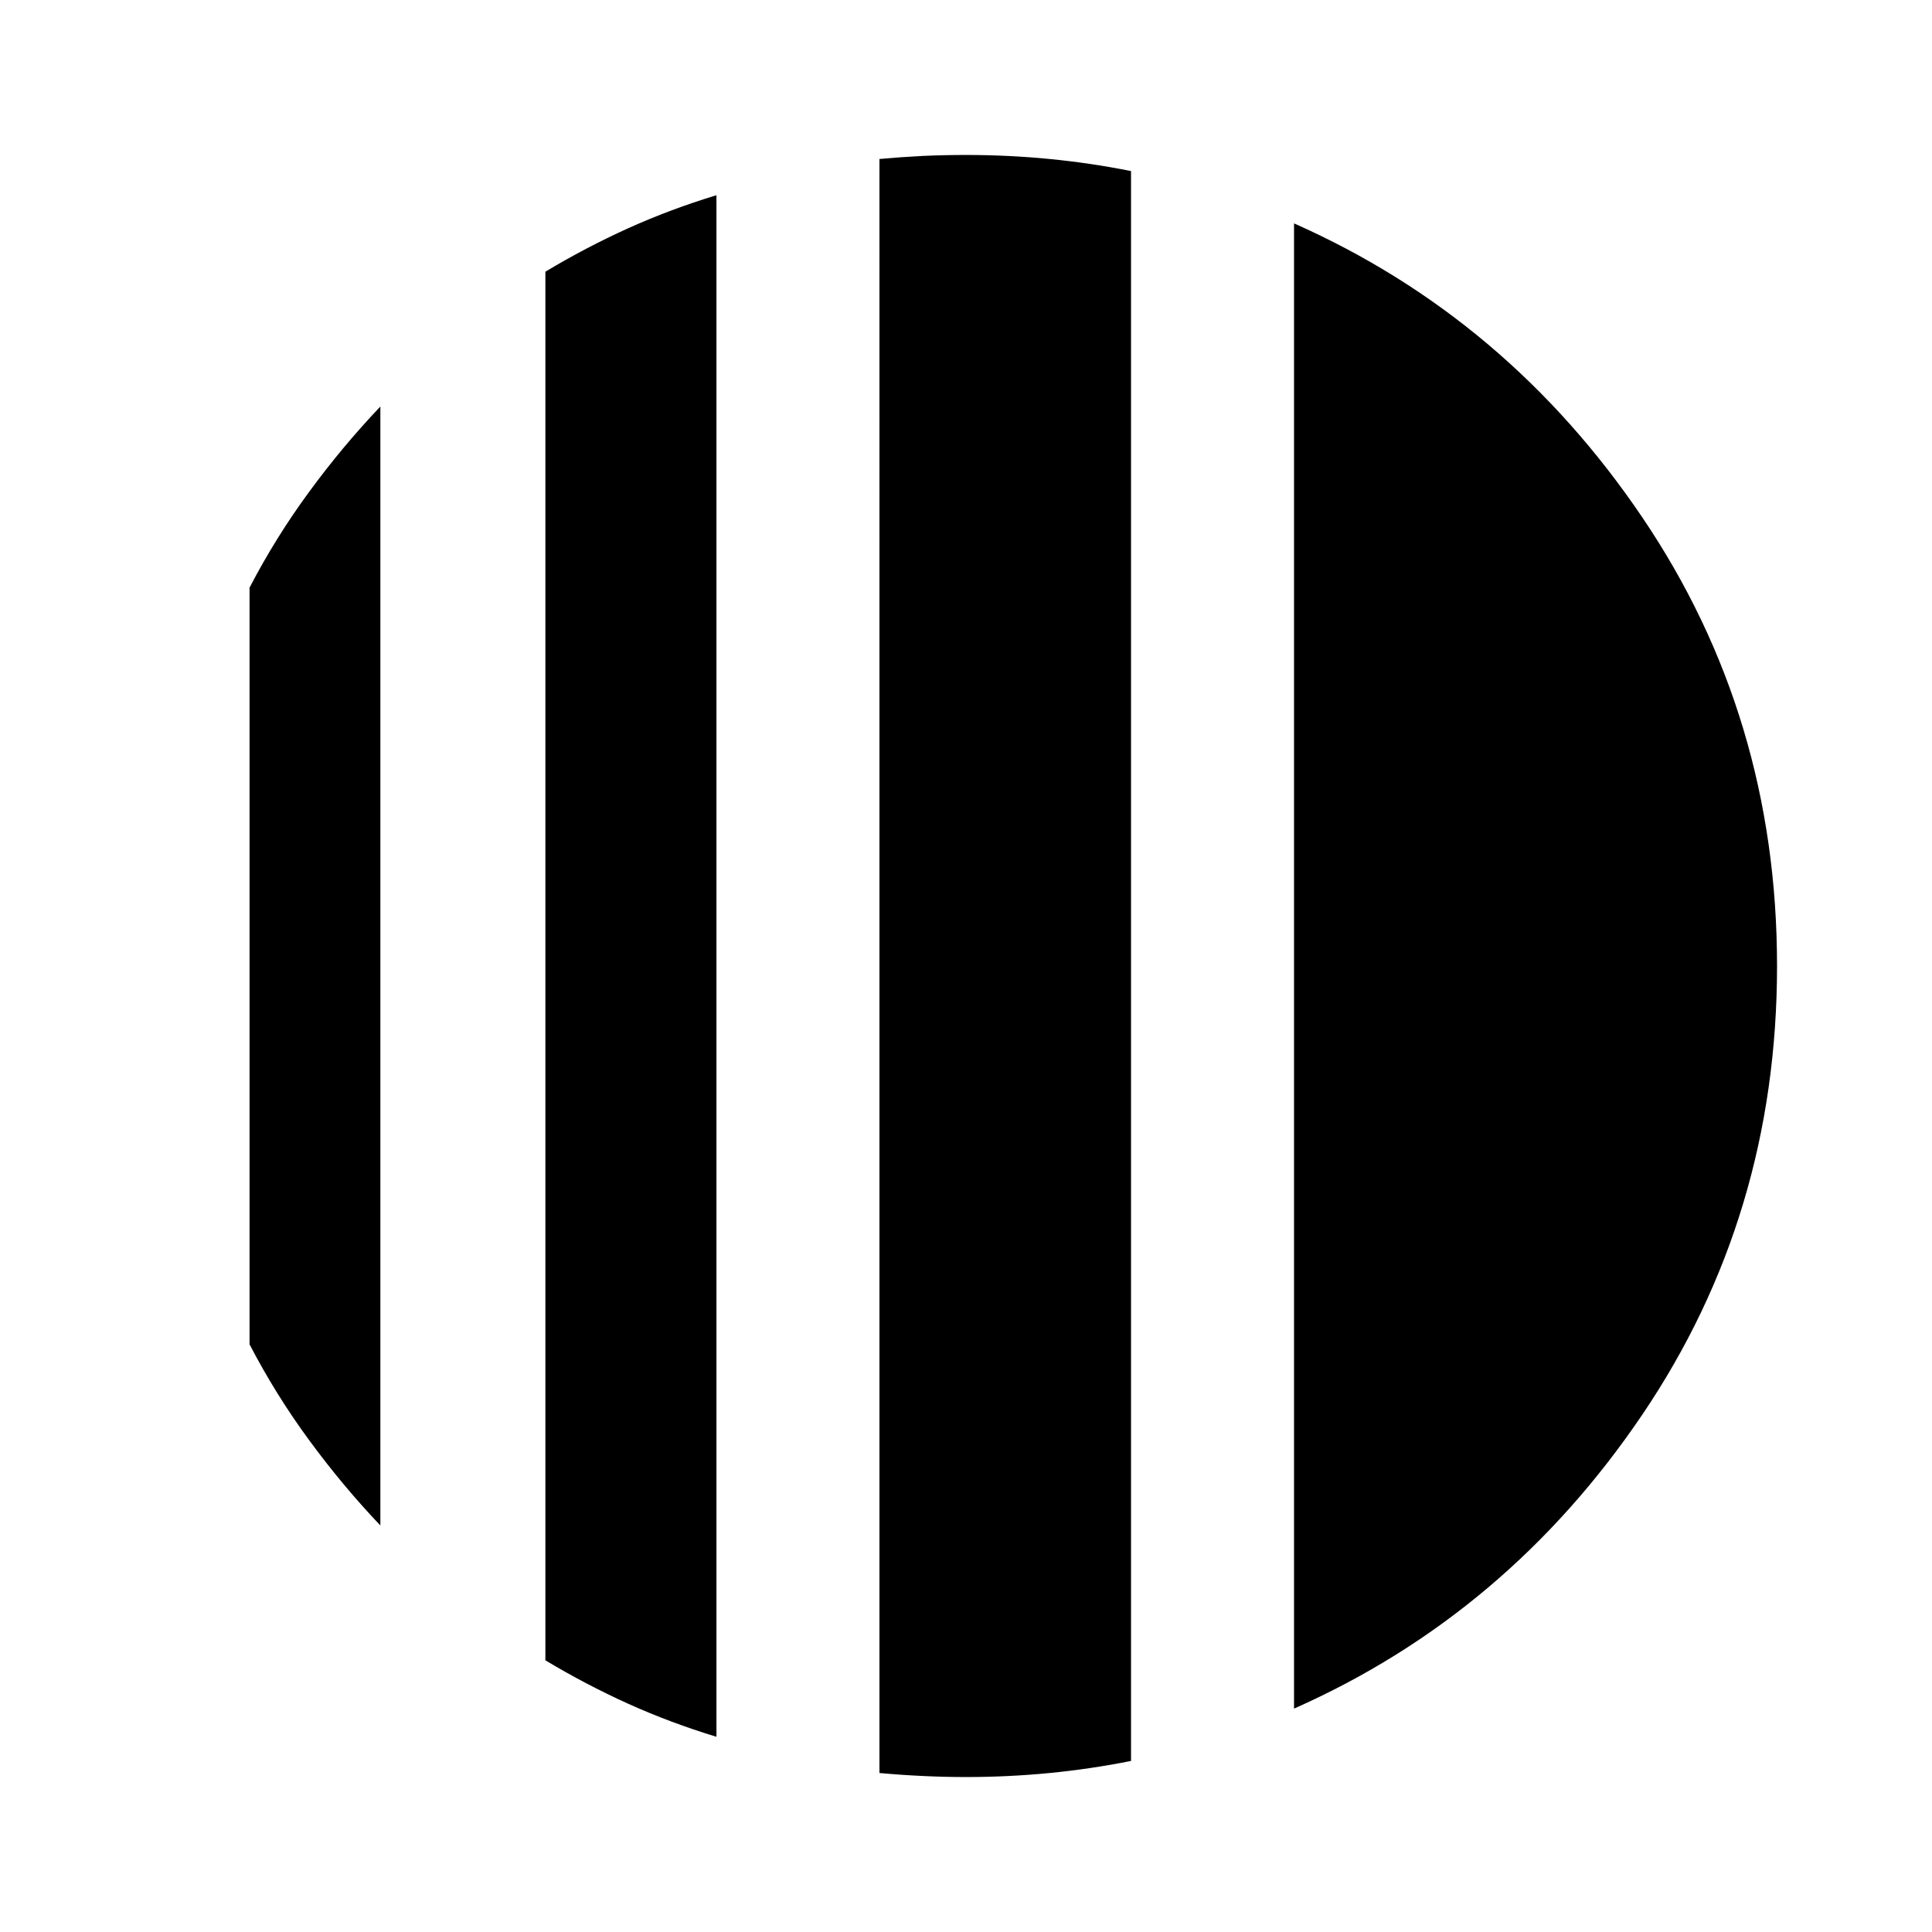 <svg xmlns="http://www.w3.org/2000/svg" height="24" width="24"><path d="M4.725 5.05v13.9q-.475-.5-.887-1.063-.413-.562-.738-1.187V7.3q.325-.625.738-1.187.412-.563.887-1.063ZM8.9 2.425v19.15q-.575-.175-1.1-.412-.525-.238-1.025-.538V3.375q.5-.3 1.025-.538.525-.237 1.1-.412Zm7.175 18.8V2.775q2.65 1.175 4.325 3.65Q22.075 8.9 22.075 12T20.4 17.575q-1.675 2.475-4.325 3.65Zm-4.075.85q-.275 0-.537-.013-.263-.012-.538-.037V1.975q.275-.025.538-.038.262-.012.537-.012.525 0 1.038.05.512.05 1.012.15v19.75q-.5.1-1.012.15-.513.05-1.038.05Z"/></svg>